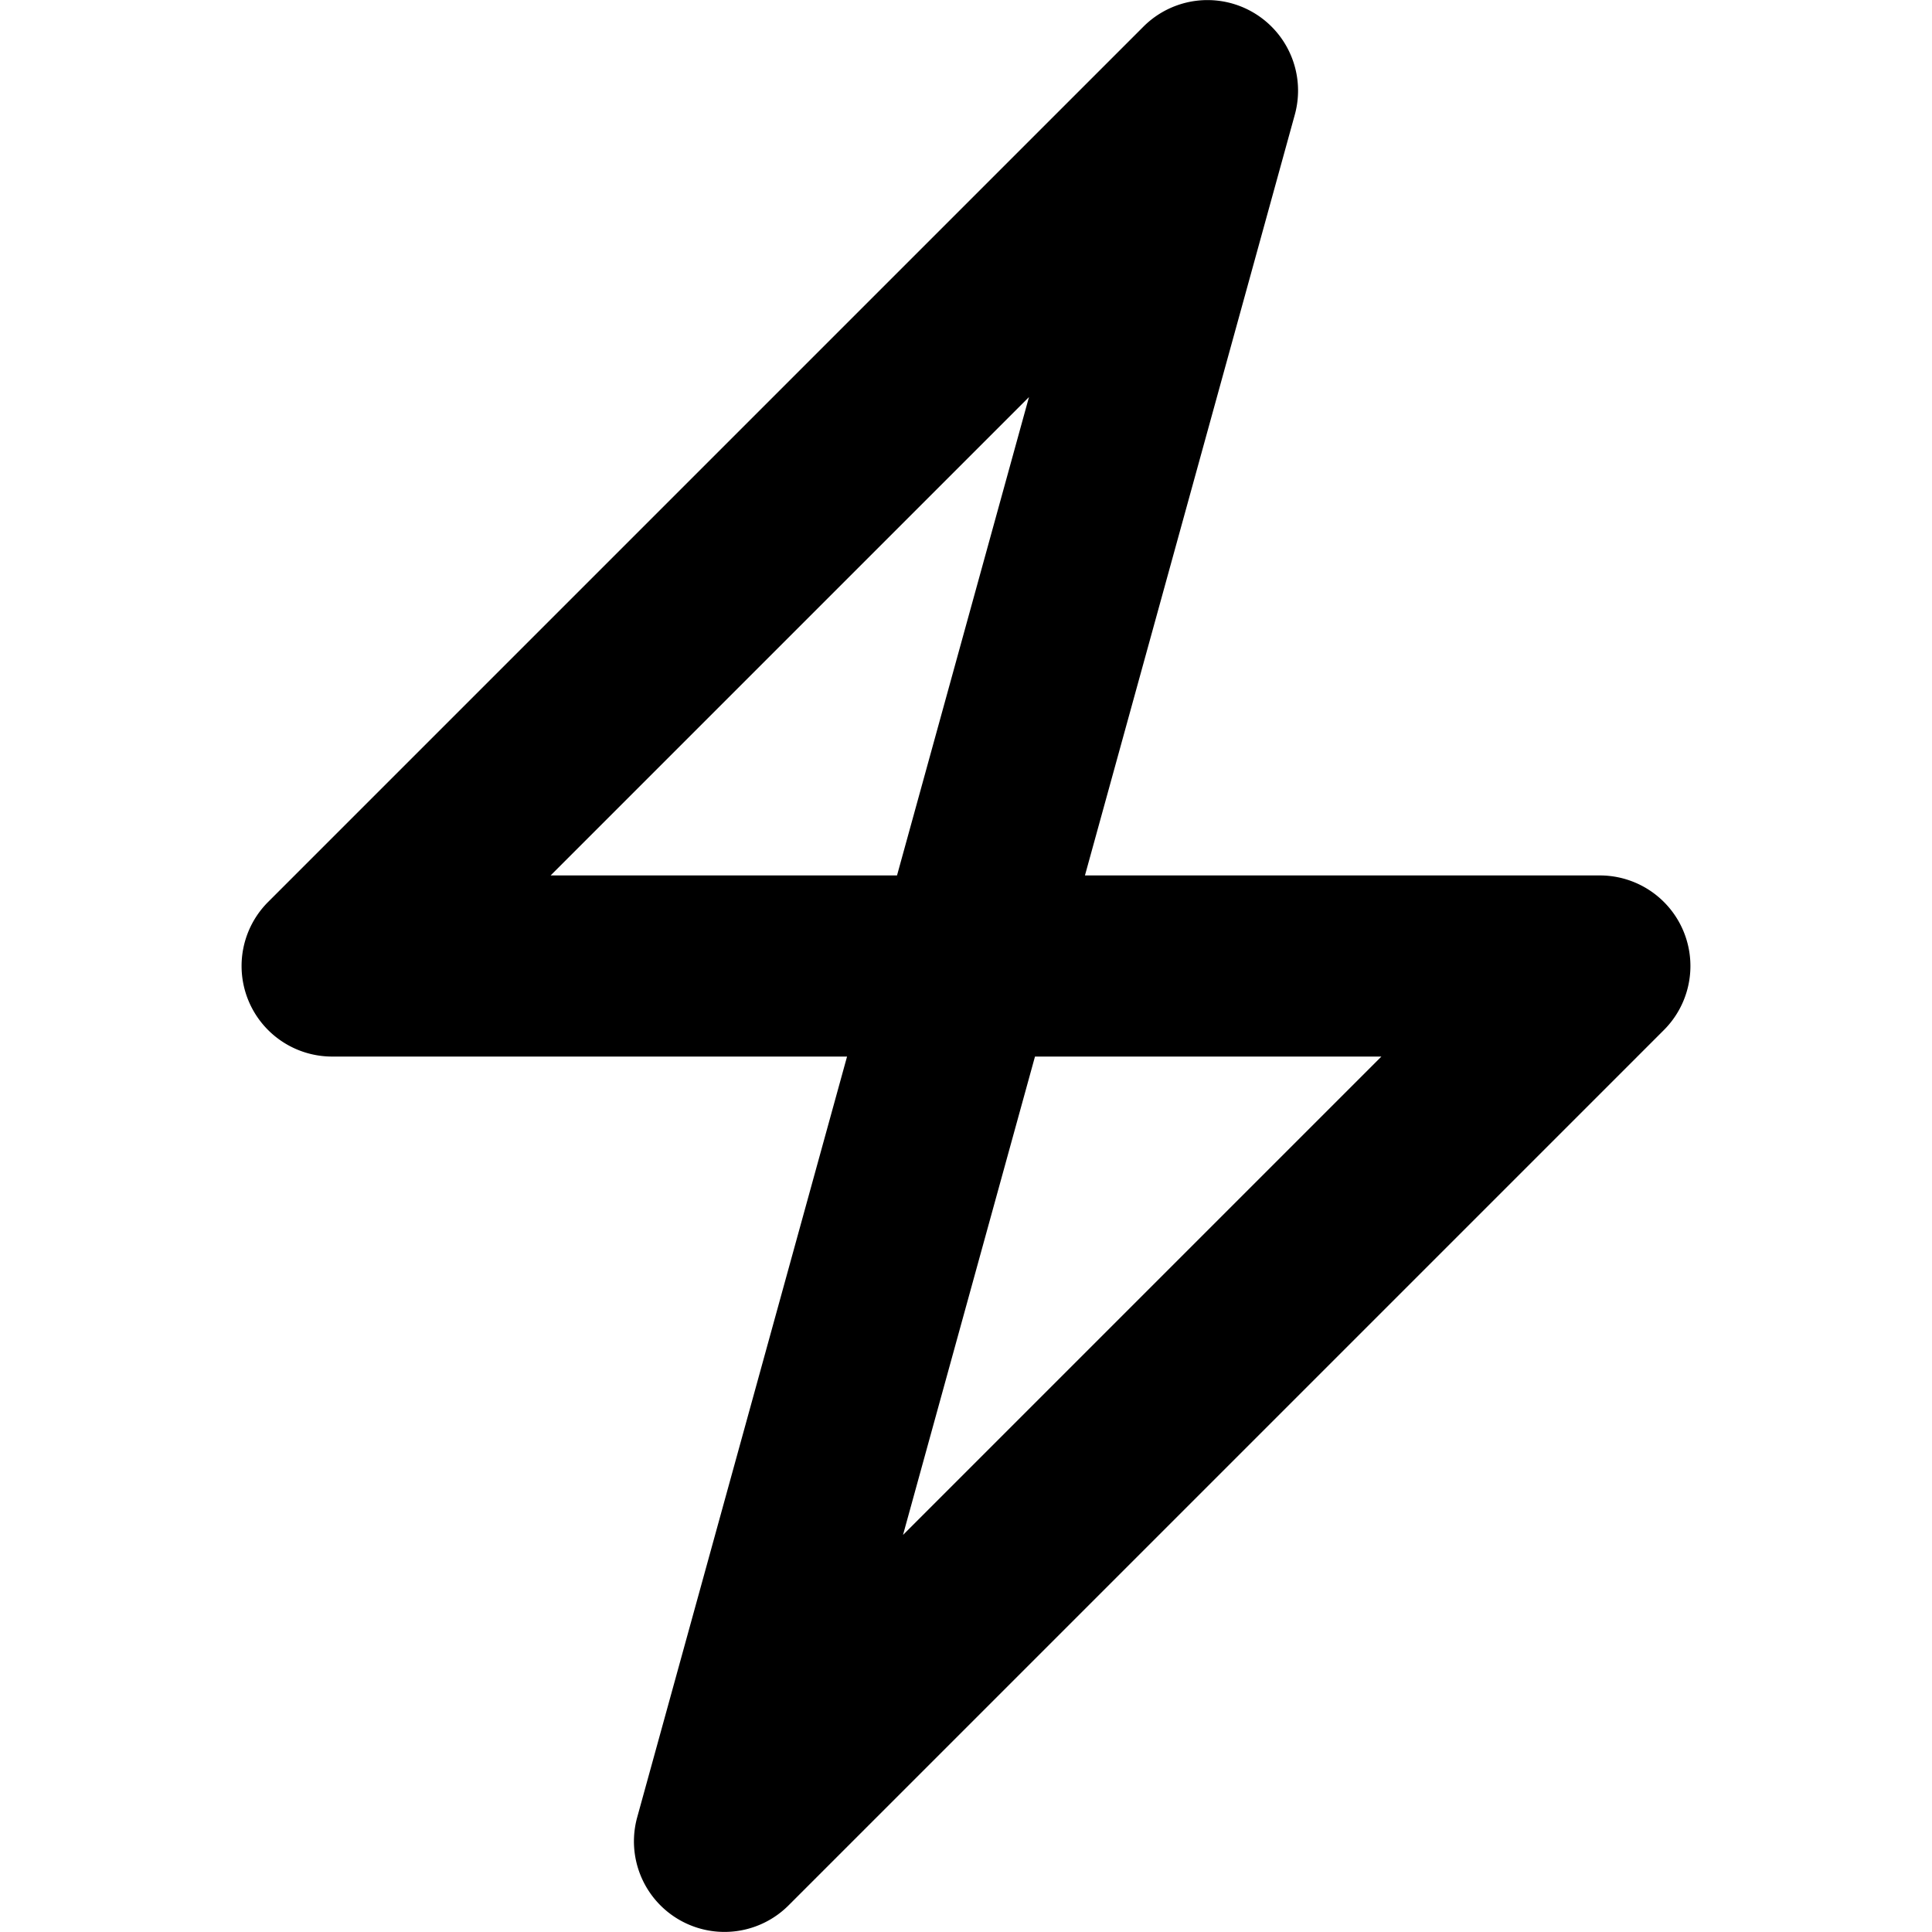<svg width="16" height="16" fill="none" viewBox="0 0 16 16"><path fill="currentcolor" d="m6 15.25-.723-.2a.75.75 0 0 0 1.253.73zM13.25 8l.53.53a.75.75 0 0 0-.53-1.28zM10 .75l.723.2A.75.75 0 0 0 9.47.22zM2.75 8l-.53-.53a.75.75 0 0 0 .53 1.28zm3.78 7.78 7.25-7.25-1.06-1.06-7.25 7.25zm6.72-8.53H8v1.5h5.25zm-4.527.95 2-7.25-1.446-.4-2 7.25zM9.47.22 2.22 7.47l1.06 1.06 7.25-7.25zM2.75 8.75H8v-1.5H2.75zm4.527-.95-2 7.25 1.446.4 2-7.25z"/></svg>